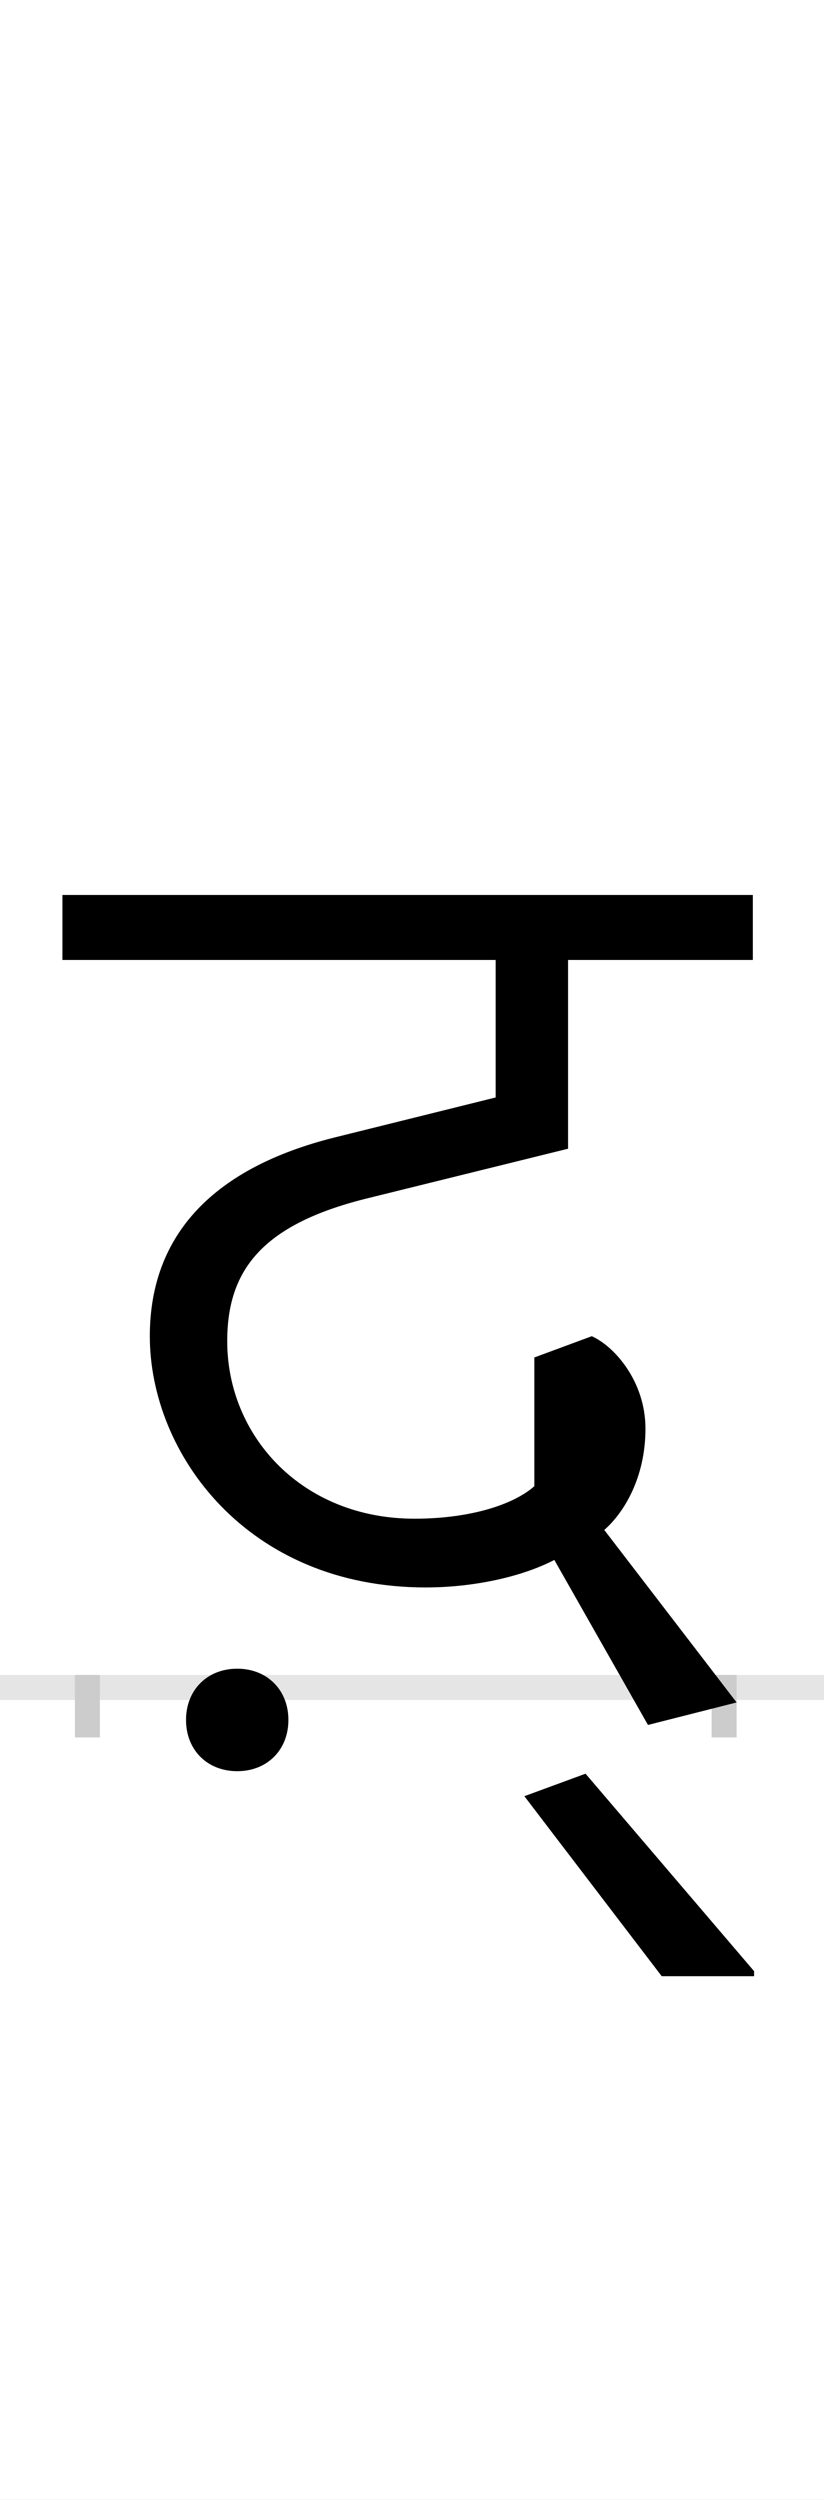 <?xml version="1.0" encoding="UTF-8"?>
<svg height="200.0" version="1.1" width="66.0" xmlns="http://www.w3.org/2000/svg" xmlns:xlink="http://www.w3.org/1999/xlink">
 <rect width="100%" height="100%" fill="#808080" stroke="none"/>
 <path d="M0,0 l66,0 l0,200 l-66,0 Z M0,0" fill="rgb(255,255,255)" transform="matrix(1,0,0,-1,0.0,200.0)"/>
 <path d="M0,0 l66,0" fill="none" stroke="rgb(229,229,229)" stroke-width="2" transform="matrix(1,0,0,-1,0.0,135.0)"/>
 <path d="M0,1 l0,-5" fill="none" stroke="rgb(204,204,204)" stroke-width="2" transform="matrix(1,0,0,-1,7.0,135.0)"/>
 <path d="M0,1 l0,-5" fill="none" stroke="rgb(204,204,204)" stroke-width="2" transform="matrix(1,0,0,-1,58.0,135.0)"/>
 <path d="M385,431 l0,151 l148,0 l0,52 l-553,0 l0,-52 l347,0 l0,-110 l-129,-32 c-96,-24,-148,-77,-148,-159 c0,-94,78,-201,221,-201 c37,0,76,8,103,22 l75,-132 l71,18 l-106,138 c15,13,33,41,33,81 c0,38,-25,66,-43,74 l-46,-17 l0,-103 c-17,-15,-52,-26,-96,-26 c-90,0,-150,66,-150,142 c0,56,27,93,111,114 Z M79,-26 c0,-24,17,-41,41,-41 c24,0,41,17,41,41 c0,24,-17,41,-41,41 c-24,0,-41,-17,-41,-41 Z M534,-227 l-135,158 l-49,-18 l110,-144 l74,0 Z M534,-227" fill="rgb(0,0,0)" transform="matrix(0.1,0.0,0.0,-0.1,7.0,135.0)"/>
</svg>
